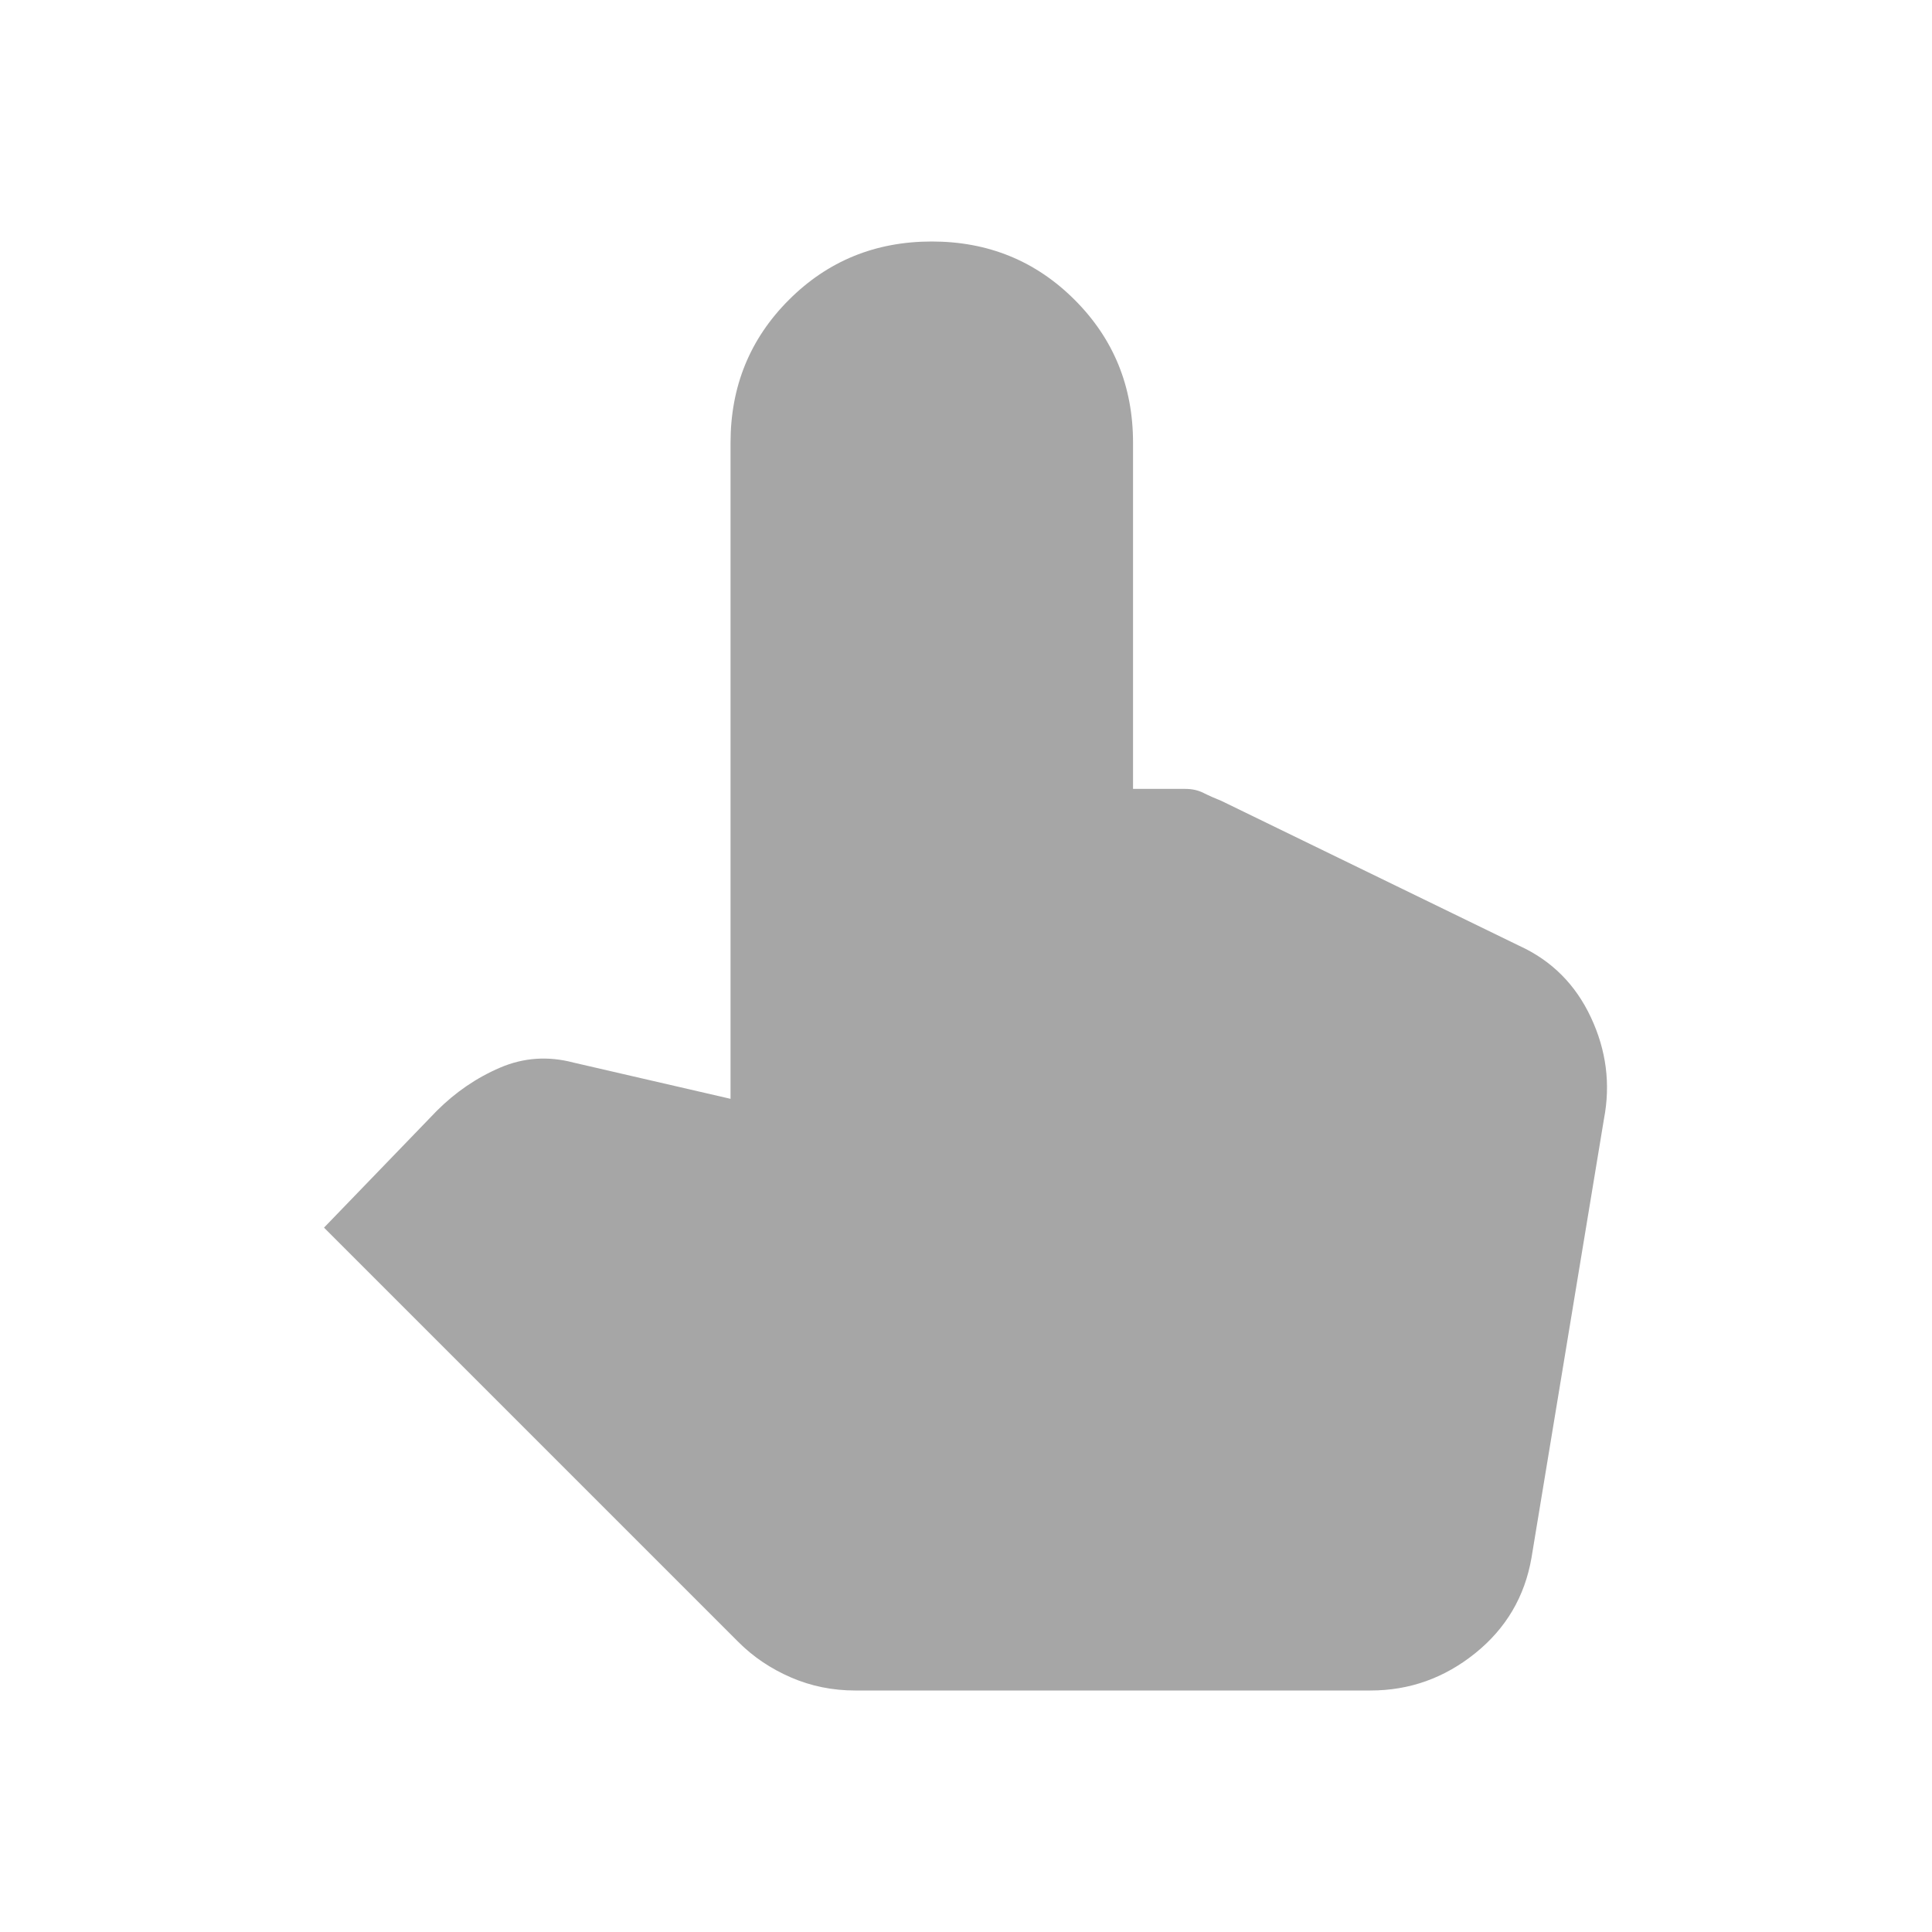 <?xml version="1.0" encoding="UTF-8" standalone="no"?>
<svg
   height="48"
   width="48"
   version="1.1"
   id="svg4"
   sodipodi:docname="interact.svg"
   inkscape:version="1.1 (c68e22c387, 2021-05-23)"
   xmlns:inkscape="http://www.inkscape.org/namespaces/inkscape"
   xmlns:sodipodi="http://sodipodi.sourceforge.net/DTD/sodipodi-0.dtd"
   xmlns="http://www.w3.org/2000/svg"
   xmlns:svg="http://www.w3.org/2000/svg">
  <defs
     id="defs8" />
  <sodipodi:namedview
     id="namedview6"
     pagecolor="#ffffff"
     bordercolor="#666666"
     borderopacity="1.0"
     inkscape:pageshadow="2"
     inkscape:pageopacity="0.0"
     inkscape:pagecheckerboard="0"
     showgrid="false"
     inkscape:zoom="12.035547"
     inkscape:cx="19.567038"
     inkscape:cy="30.576093"
     inkscape:window-width="1920"
     inkscape:window-height="1009"
     inkscape:window-x="-8"
     inkscape:window-y="-8"
     inkscape:window-maximized="1"
     inkscape:current-layer="svg4" />
  <path
     d="m 21.25,42 c -0.567,0 -1.1,-0.108 -1.6,-0.325 -0.5,-0.217 -0.933,-0.508 -1.3,-0.875 l -10.3,-10.3 2.8,-2.9 c 0.467,-0.467 0.992,-0.825 1.575,-1.075 0.583,-0.25 1.192,-0.292 1.825,-0.125 l 3.9,0.9 V 11 C 18.15,9.6 18.633,8.417 19.6,7.45 20.567,6.483 21.75,6 23.15,6 c 1.4,0 2.583,0.483 3.55,1.45 0.967,0.967 1.45,2.15 1.45,3.55 v 8.6 h 1.3 c 0.167,0 0.317,0.033 0.45,0.1 0.133,0.067 0.283,0.133 0.45,0.2 l 7.4,3.6 c 0.8,0.367 1.392,0.958 1.775,1.775 0.383,0.817 0.492,1.658 0.325,2.525 l -1.8,10.9 c -0.167,0.967 -0.633,1.758 -1.4,2.375 C 35.883,41.692 35.017,42 34.05,42 Z"
     id="path2"
     inkscape:export-filename="C:\Users\Luca\repos\monsterfangen\assets\ui\icons\interact.png"
     inkscape:export-xdpi="2000"
     inkscape:export-ydpi="2000"
     sodipodi:nodetypes="sssccsccssssscssccsccsss"
     style="fill:#000000;fill-opacity:0.35" />
</svg>
